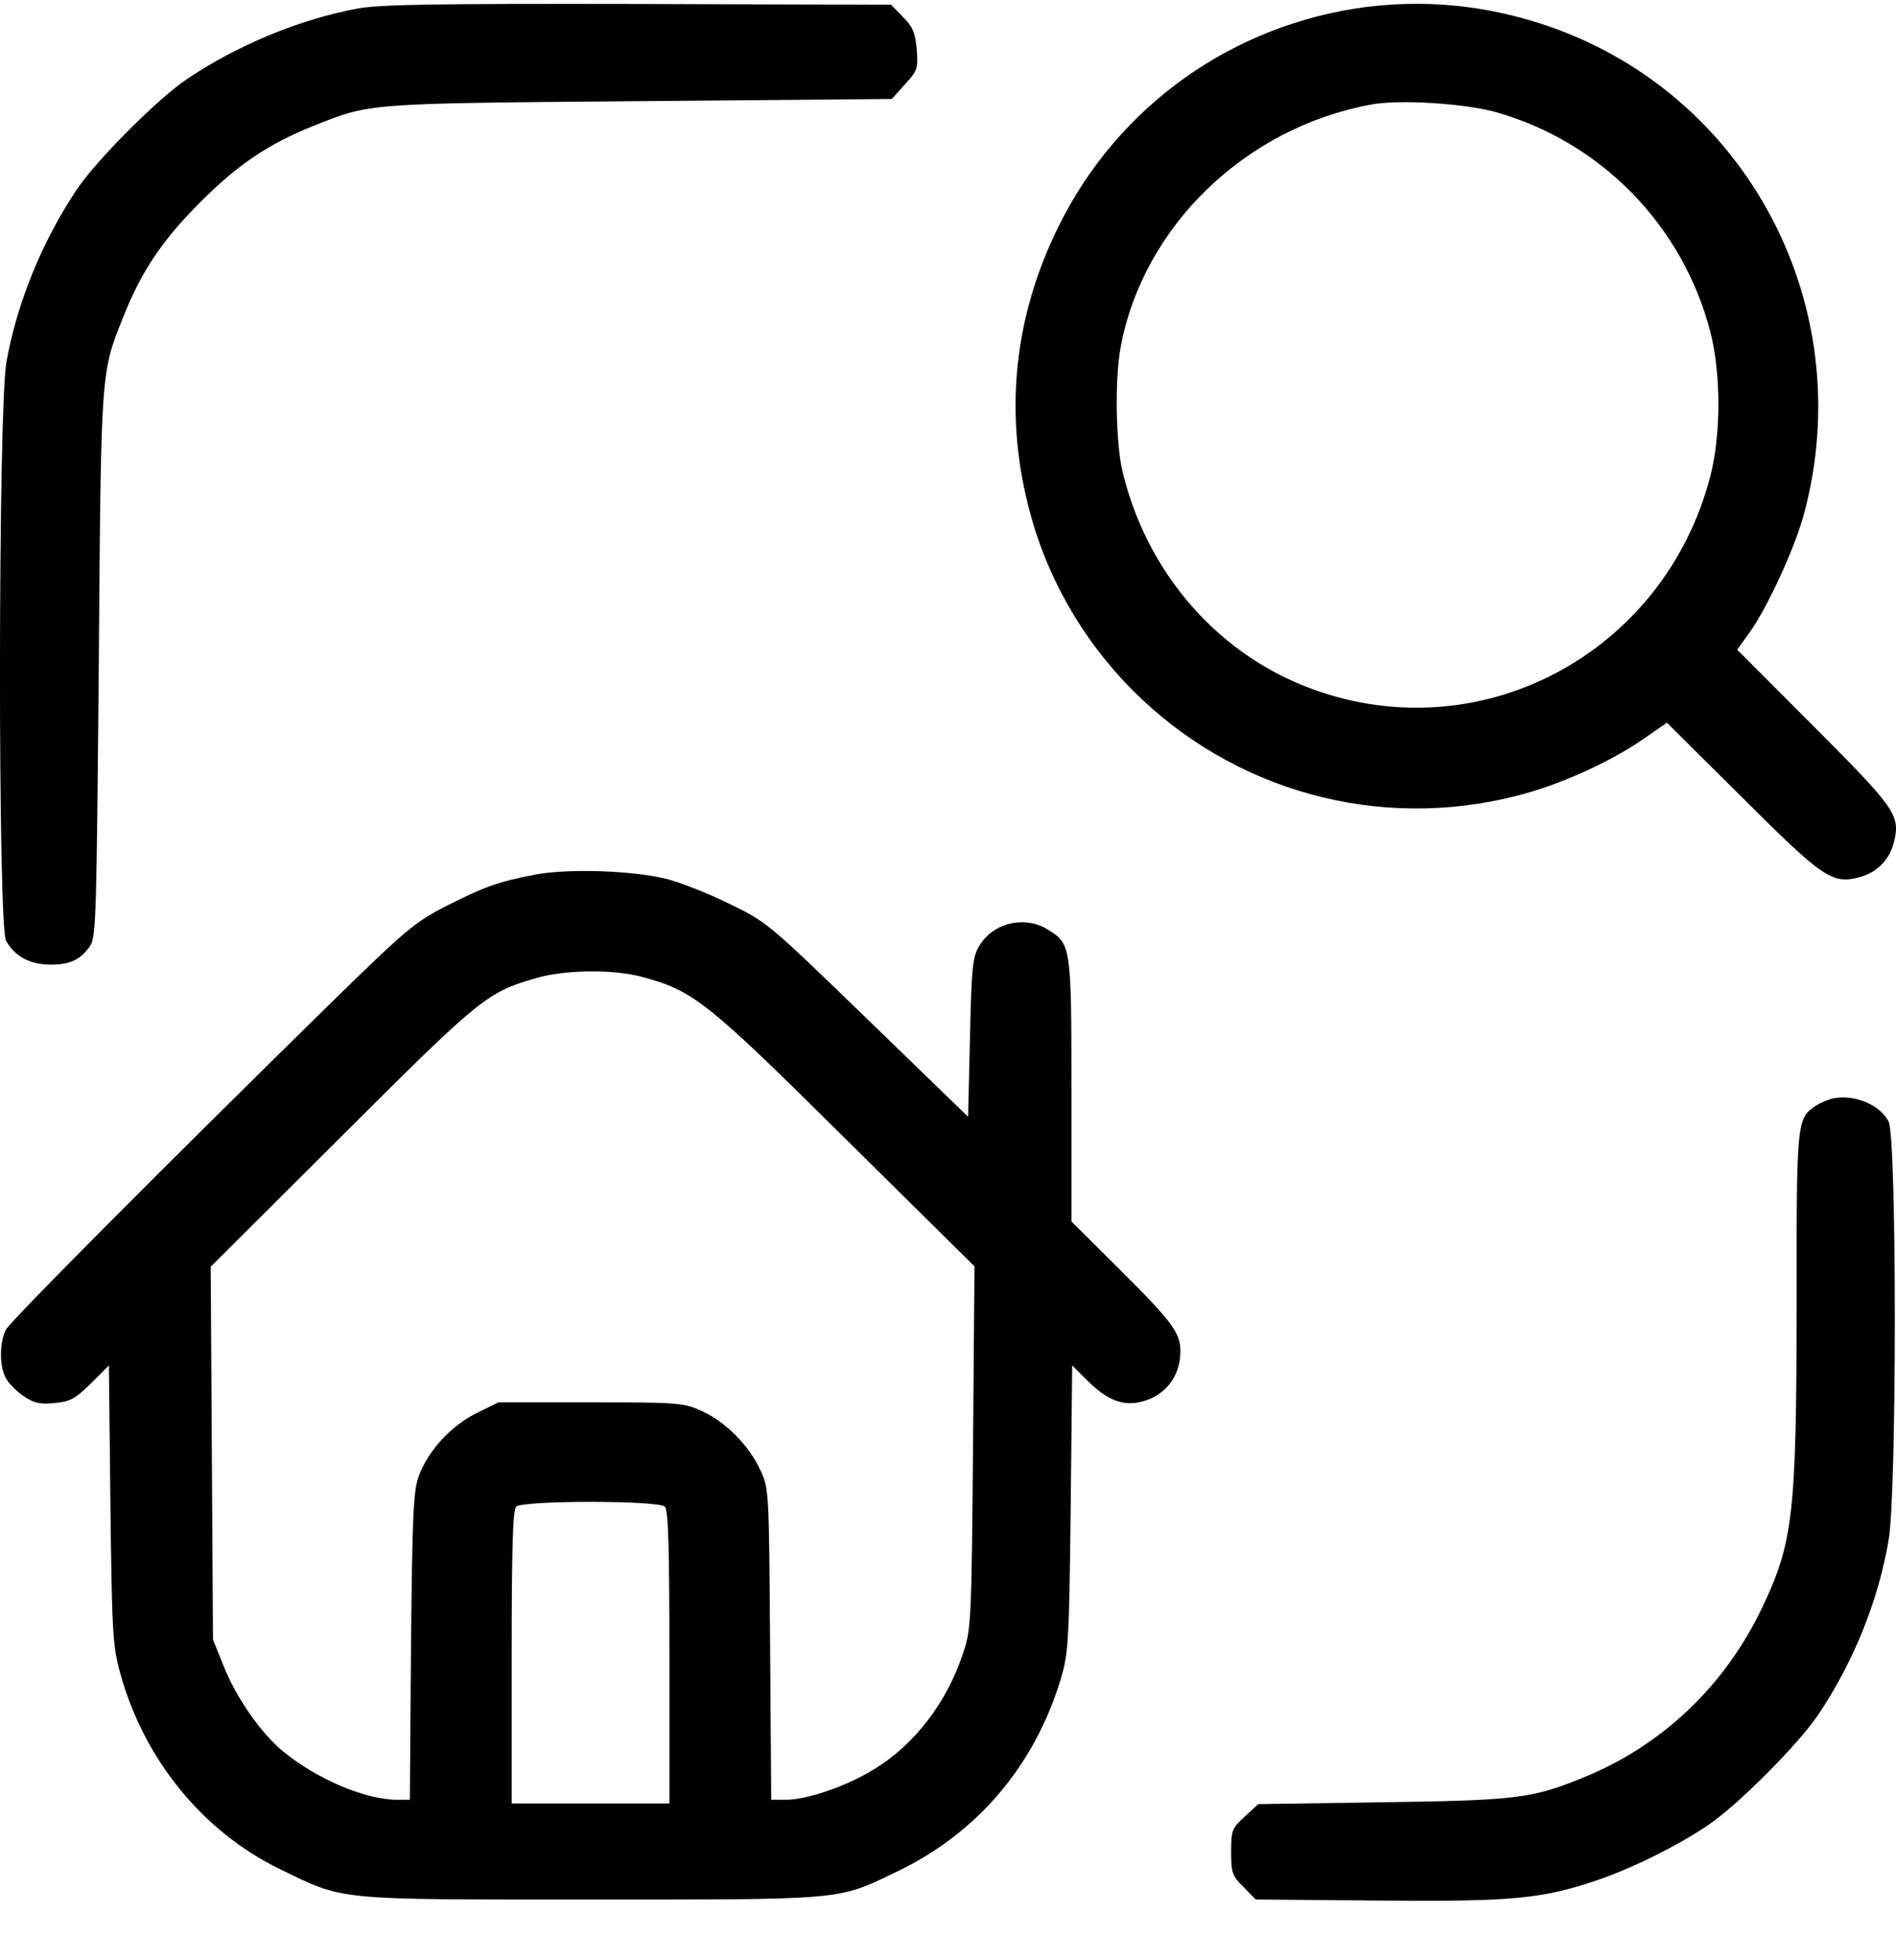 <svg width="30" height="31" viewBox="0 0 30 31">
<path d="M5.659 0.135C4.75 0.302 3.757 0.713 2.96 1.249C2.491 1.565 1.528 2.53 1.213 3C0.66 3.829 0.268 4.794 0.101 5.729C-0.03 6.492 -0.036 14.618 0.095 14.874C0.226 15.118 0.464 15.249 0.779 15.255C1.1 15.261 1.278 15.178 1.427 14.957C1.522 14.808 1.528 14.457 1.563 10.501C1.599 5.836 1.593 5.902 1.95 5.014C2.235 4.293 2.568 3.799 3.163 3.203C3.757 2.607 4.25 2.274 4.952 1.994C5.867 1.63 5.754 1.636 10.106 1.6L14.112 1.565L14.32 1.332C14.517 1.118 14.528 1.088 14.505 0.778C14.481 0.51 14.439 0.421 14.285 0.266L14.1 0.075L10.1 0.063C6.931 0.057 6.01 0.069 5.659 0.135Z"/>
<path d="M21.62 0.11C19.504 0.384 17.685 1.677 16.745 3.589C16.05 4.995 15.889 6.503 16.27 7.998C16.543 9.1 17.12 10.113 17.928 10.923C19.521 12.514 21.81 13.145 23.998 12.585C24.669 12.418 25.484 12.049 26.013 11.68L26.375 11.429L27.564 12.609C28.854 13.896 28.991 13.985 29.425 13.872C29.71 13.794 29.906 13.586 29.972 13.3C30.067 12.889 29.984 12.776 28.7 11.489L27.487 10.274L27.689 9.994C27.968 9.6 28.391 8.683 28.539 8.147C29.461 4.757 27.541 1.29 24.2 0.319C23.338 0.068 22.488 0.003 21.62 0.11ZM23.665 1.772C25.335 2.243 26.631 3.571 27.065 5.257C27.231 5.913 27.231 6.866 27.065 7.521C26.328 10.375 23.344 11.924 20.645 10.851C19.2 10.28 18.119 8.993 17.756 7.432C17.655 6.979 17.637 5.996 17.732 5.49C18.083 3.589 19.7 2.017 21.697 1.653C22.143 1.57 23.171 1.635 23.665 1.772Z"/>
<path d="M8.476 13.83C7.882 13.943 7.668 14.021 7.055 14.331C6.568 14.581 6.419 14.706 5.302 15.796C2.579 18.465 0.178 20.878 0.094 21.027C-0.007 21.223 -0.013 21.593 0.089 21.789C0.13 21.867 0.255 21.998 0.368 22.075C0.534 22.188 0.629 22.212 0.861 22.188C1.111 22.165 1.188 22.123 1.438 21.879L1.723 21.593L1.747 23.791C1.771 25.823 1.783 26.025 1.902 26.46C2.276 27.824 3.215 28.974 4.44 29.564C5.456 30.058 5.284 30.04 9.344 30.04C13.351 30.04 13.25 30.052 14.153 29.617C15.449 29.01 16.37 27.931 16.787 26.543C16.905 26.138 16.917 25.965 16.941 23.851L16.965 21.593L17.209 21.837C17.506 22.129 17.744 22.23 18.017 22.177C18.415 22.099 18.677 21.783 18.677 21.372C18.677 21.08 18.558 20.913 17.732 20.091L16.953 19.317V17.244C16.953 14.956 16.947 14.926 16.578 14.7C16.216 14.473 15.711 14.593 15.497 14.956C15.39 15.123 15.372 15.296 15.348 16.404L15.318 17.661L13.731 16.124C12.156 14.599 12.138 14.581 11.532 14.289C11.193 14.122 10.747 13.949 10.533 13.896C9.98 13.764 8.987 13.735 8.476 13.83ZM10.141 15.444C10.973 15.665 11.175 15.826 13.374 18.006L15.419 20.026L15.396 22.891C15.372 25.626 15.366 25.769 15.241 26.138C14.985 26.919 14.468 27.598 13.82 27.985C13.398 28.247 12.78 28.456 12.453 28.462H12.203L12.185 26.001C12.168 23.588 12.168 23.541 12.031 23.249C11.853 22.862 11.484 22.486 11.104 22.314C10.812 22.183 10.741 22.177 9.344 22.177H7.888L7.549 22.343C7.145 22.54 6.782 22.933 6.633 23.326C6.538 23.576 6.526 23.892 6.503 26.037L6.485 28.462H6.289C5.783 28.462 5.022 28.14 4.481 27.699C4.131 27.413 3.732 26.841 3.536 26.341L3.37 25.93L3.352 22.981L3.334 20.032L5.403 17.971C7.596 15.784 7.697 15.695 8.482 15.468C8.928 15.337 9.689 15.325 10.141 15.444ZM10.521 23.827C10.575 23.88 10.592 24.494 10.592 26.21V28.521H9.344H8.096V26.21C8.096 24.494 8.114 23.88 8.167 23.827C8.268 23.726 10.42 23.726 10.521 23.827Z"/>
<path d="M29.027 17.367C28.944 17.379 28.819 17.433 28.742 17.48C28.427 17.689 28.427 17.701 28.427 20.578C28.427 23.938 28.373 24.391 27.886 25.416C27.291 26.667 26.287 27.62 25.015 28.126C24.236 28.442 23.969 28.472 21.864 28.502L19.909 28.531L19.695 28.728C19.492 28.913 19.48 28.948 19.48 29.288C19.48 29.616 19.498 29.669 19.677 29.842L19.867 30.039L21.805 30.056C23.915 30.074 24.391 30.033 25.27 29.735C25.811 29.55 26.531 29.199 27.024 28.865C27.494 28.549 28.457 27.584 28.772 27.113C29.325 26.291 29.723 25.308 29.883 24.355C30.014 23.61 30.014 17.987 29.883 17.736C29.747 17.474 29.354 17.308 29.027 17.367Z"/>
</svg>

